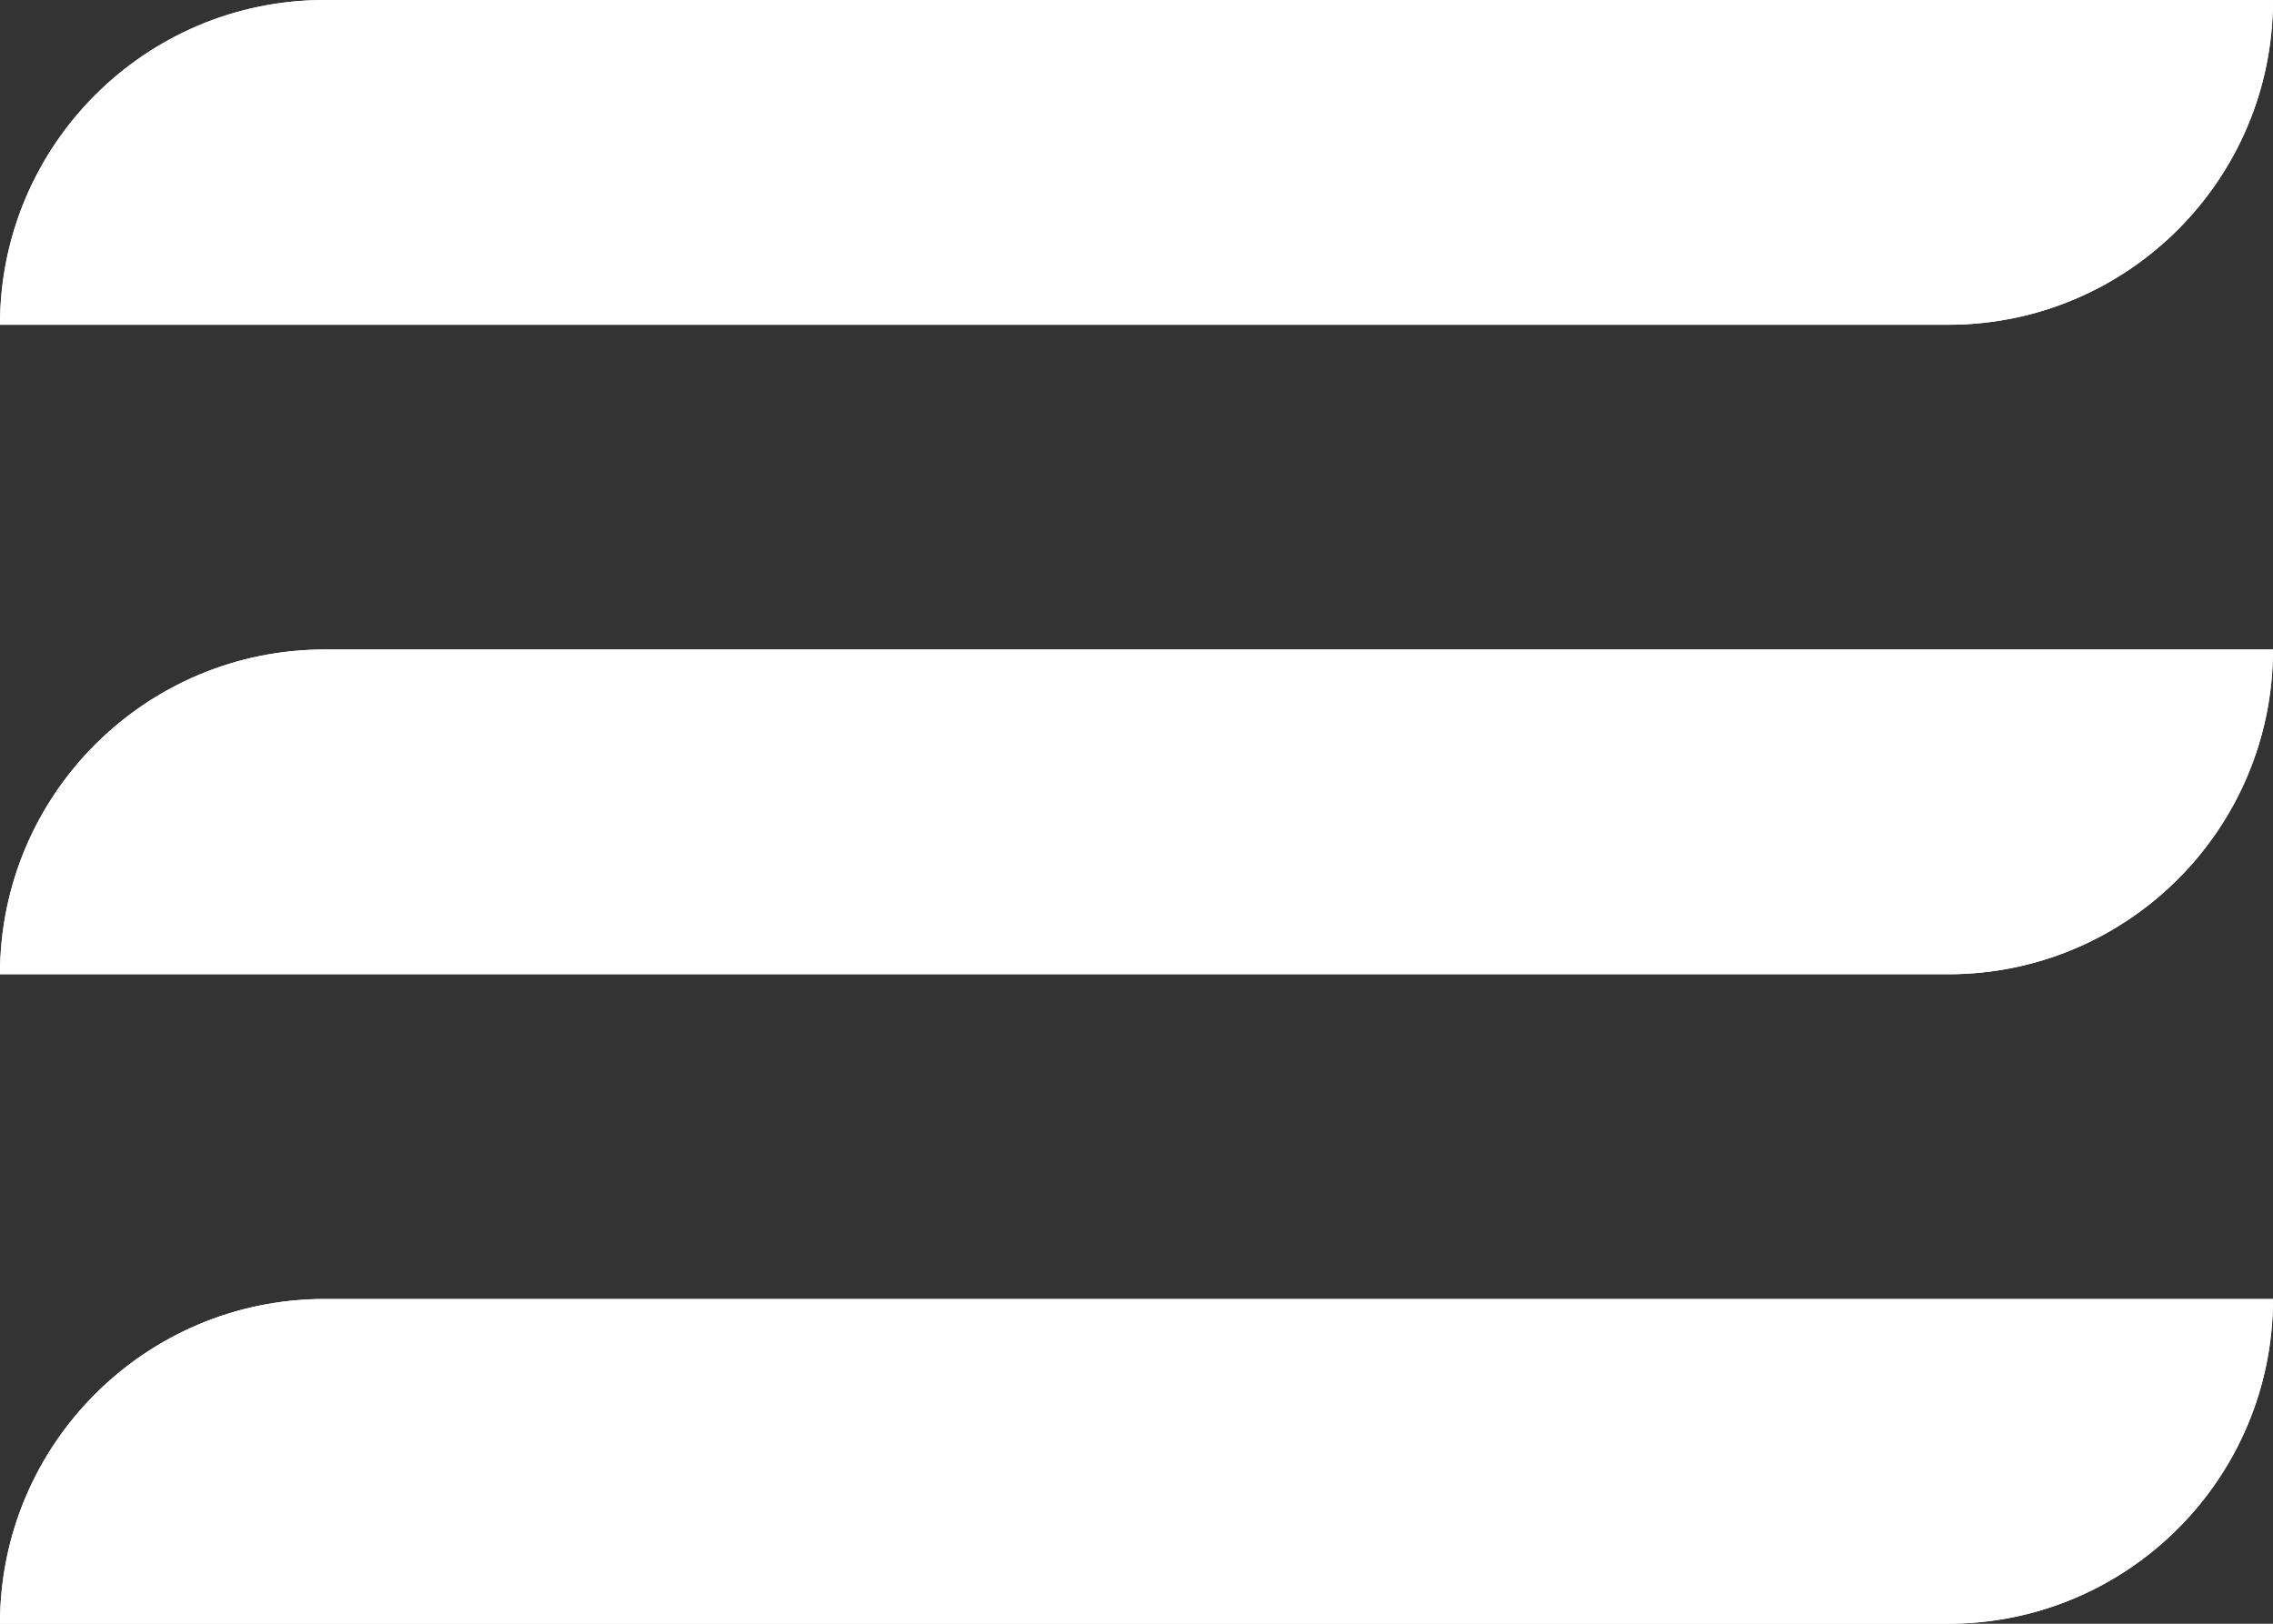 <svg width="21" height="15" viewBox="0 0 21 15" fill="none" xmlns="http://www.w3.org/2000/svg">
<rect x="0" y="0" width="21" height="15" fill="#333333" stroke="none"/>
<path d="M0 15C0 13.343 1.343 12 3 12H21V12C21 13.657 19.657 15 18 15H0V15Z" fill="white"/>
<path d="M0 15C0 13.343 1.343 12 3 12H21C21 13.657 19.657 15 18 15H0Z" fill="white"/>
<path d="M0 9C0 7.343 1.343 6 3 6H21V6C21 7.657 19.657 9 18 9H0V9Z" fill="white"/>
<path d="M0 9C0 7.343 1.343 6 3 6H21C21 7.657 19.657 9 18 9H0Z" fill="white"/>
<path d="M0 3C0 1.343 1.343 0 3 0H21V0C21 1.657 19.657 3 18 3H0V3Z" fill="white"/>
<path d="M0 3C0 1.343 1.343 0 3 0H21C21 1.657 19.657 3 18 3H0Z" fill="white"/>
</svg>
